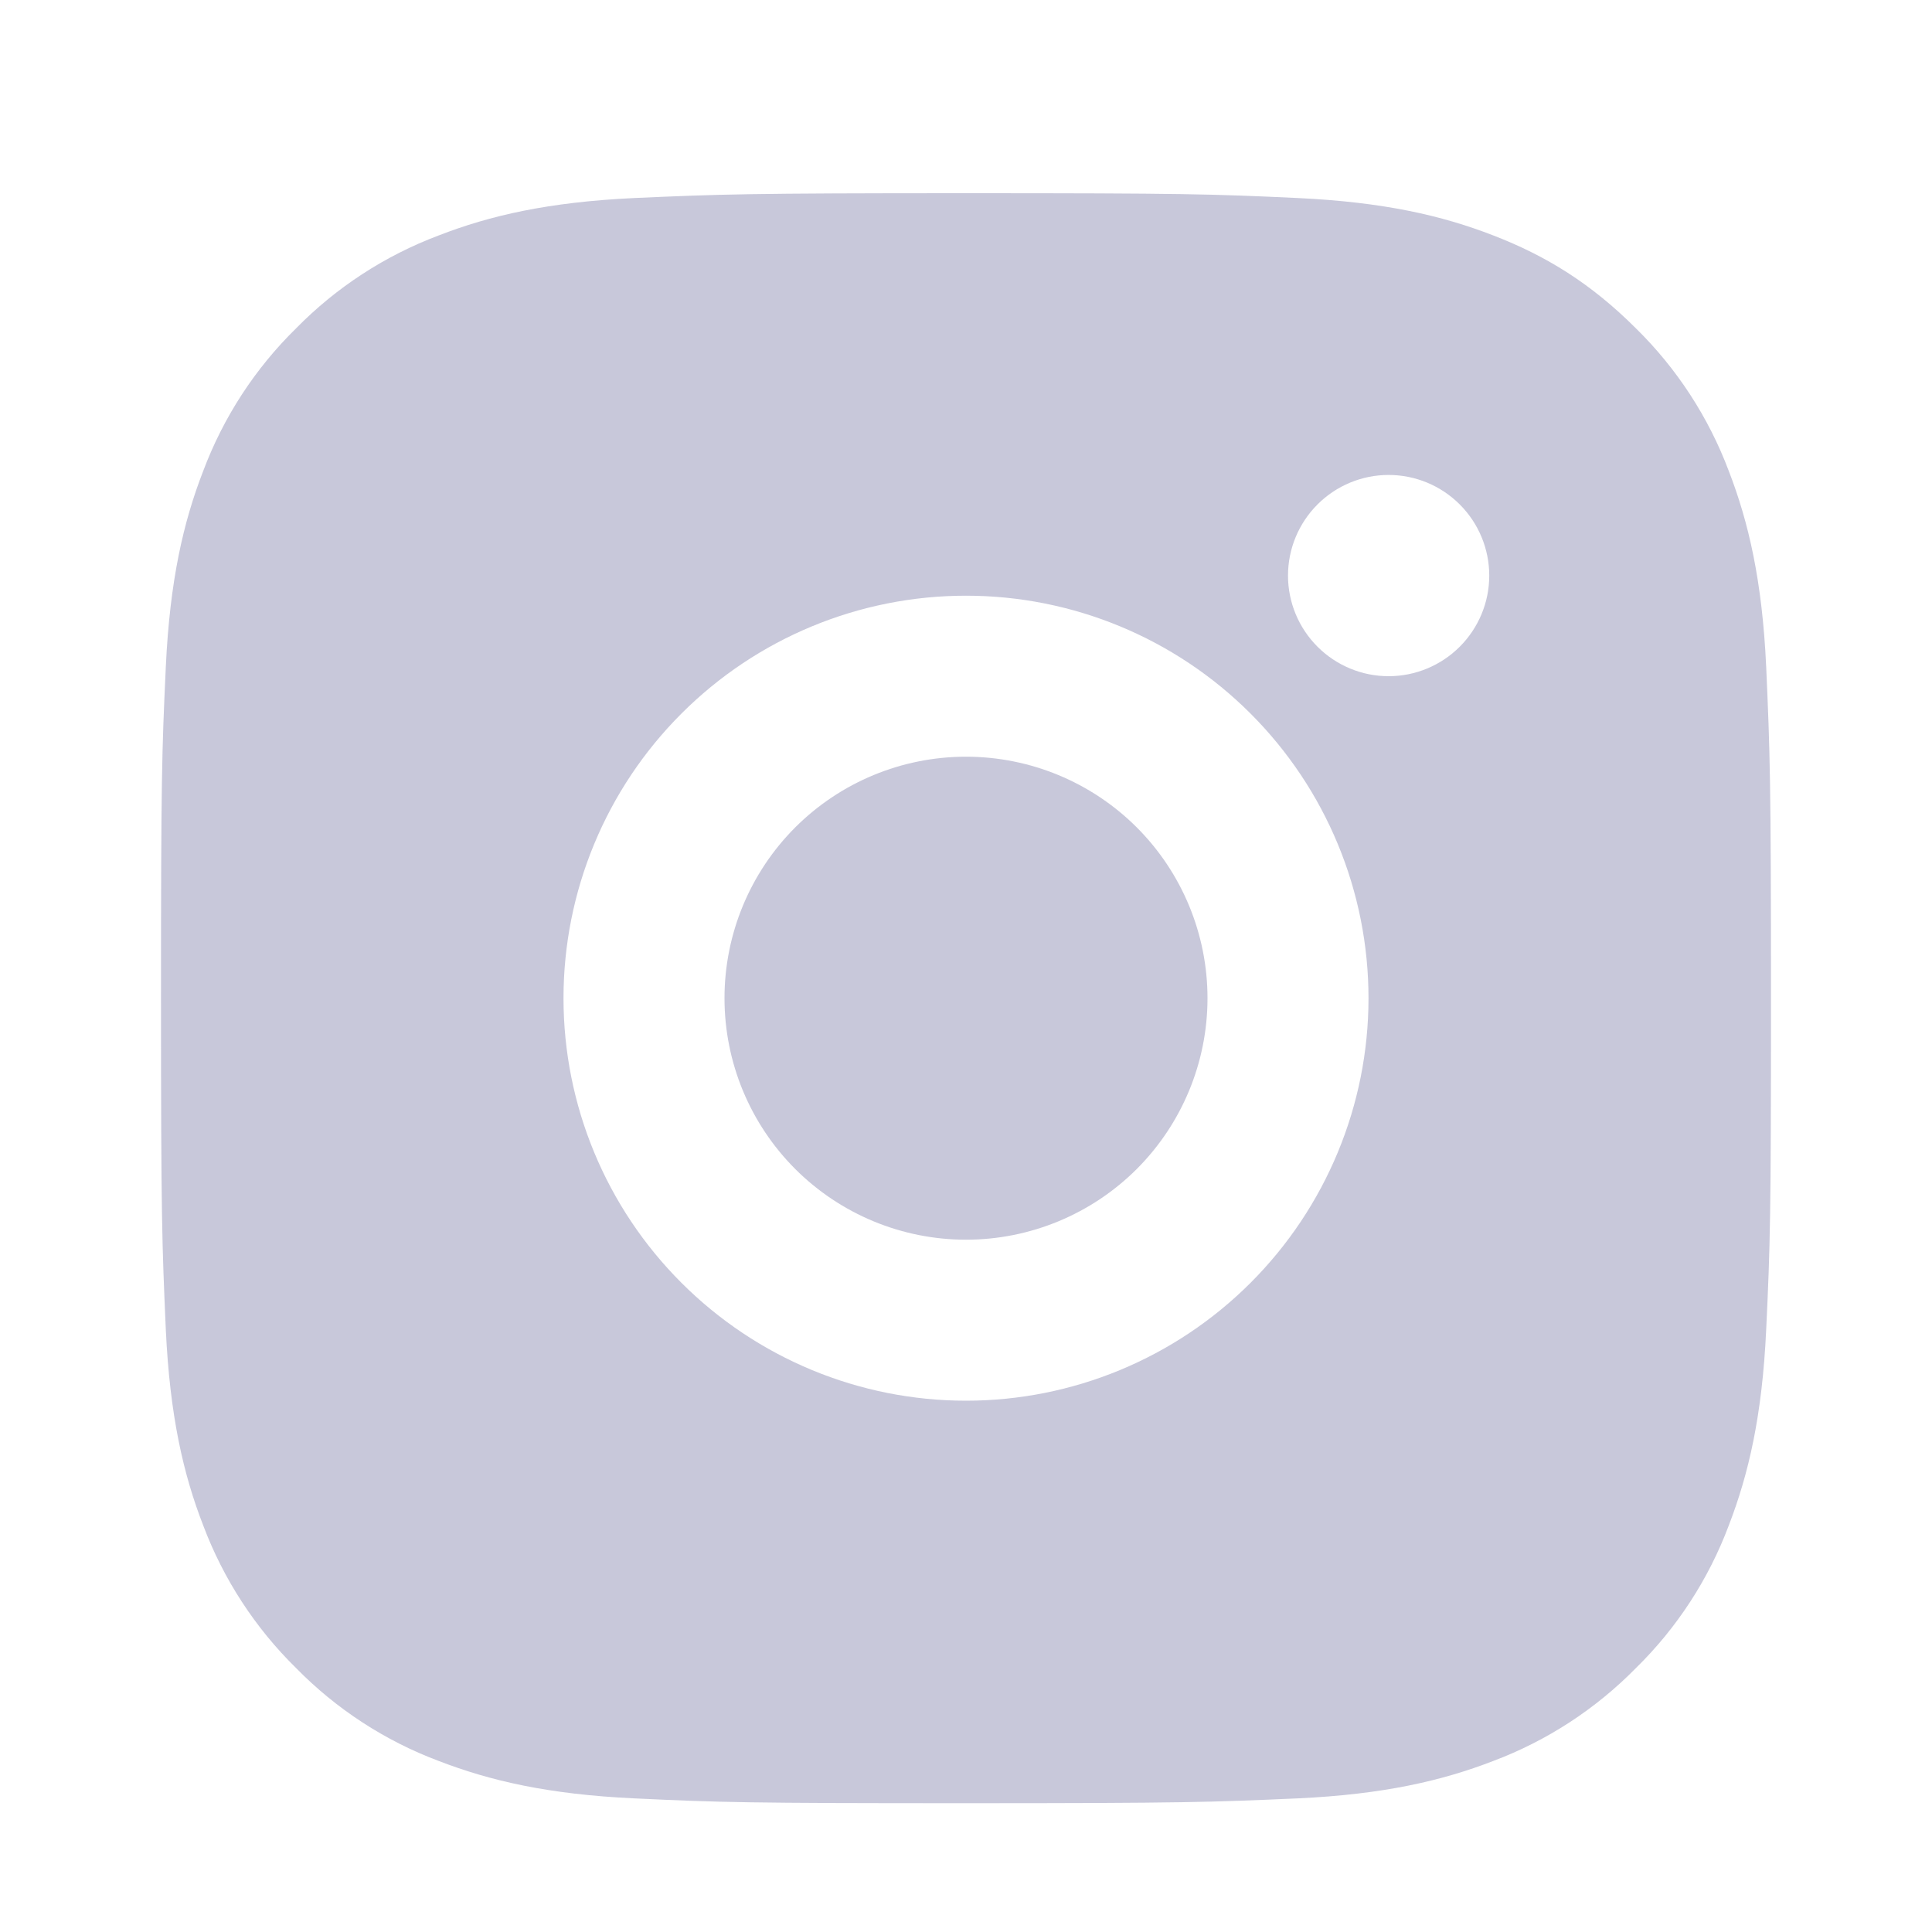 <svg width="30" height="30" viewBox="0 0 30 30" fill="none" xmlns="http://www.w3.org/2000/svg">
<path d="M15 3C18.396 3 18.82 3.013 20.152 3.075C21.484 3.138 22.39 3.346 23.188 3.656C24.012 3.974 24.707 4.404 25.402 5.098C26.038 5.722 26.53 6.478 26.844 7.312C27.152 8.109 27.363 9.016 27.425 10.348C27.484 11.68 27.5 12.104 27.5 15.5C27.5 18.896 27.488 19.32 27.425 20.652C27.363 21.984 27.152 22.89 26.844 23.688C26.531 24.522 26.039 25.278 25.402 25.902C24.777 26.538 24.022 27.03 23.188 27.344C22.391 27.652 21.484 27.863 20.152 27.925C18.82 27.984 18.396 28 15 28C11.604 28 11.18 27.988 9.848 27.925C8.516 27.863 7.61 27.652 6.812 27.344C5.978 27.031 5.222 26.539 4.598 25.902C3.962 25.278 3.47 24.522 3.156 23.688C2.846 22.891 2.638 21.984 2.575 20.652C2.516 19.32 2.5 18.896 2.5 15.5C2.5 12.104 2.513 11.68 2.575 10.348C2.638 9.015 2.846 8.11 3.156 7.312C3.469 6.478 3.961 5.722 4.598 5.098C5.222 4.462 5.978 3.97 6.812 3.656C7.61 3.346 8.515 3.138 9.848 3.075C11.18 3.016 11.604 3 15 3ZM15 9.25C13.342 9.25 11.753 9.908 10.581 11.081C9.408 12.253 8.75 13.842 8.75 15.5C8.75 17.158 9.408 18.747 10.581 19.919C11.753 21.091 13.342 21.75 15 21.75C16.658 21.75 18.247 21.091 19.419 19.919C20.591 18.747 21.25 17.158 21.25 15.5C21.25 13.842 20.591 12.253 19.419 11.081C18.247 9.908 16.658 9.25 15 9.25V9.25ZM23.125 8.938C23.125 8.523 22.96 8.126 22.667 7.833C22.374 7.54 21.977 7.375 21.562 7.375C21.148 7.375 20.751 7.54 20.458 7.833C20.165 8.126 20 8.523 20 8.938C20 9.352 20.165 9.749 20.458 10.042C20.751 10.335 21.148 10.5 21.562 10.5C21.977 10.5 22.374 10.335 22.667 10.042C22.96 9.749 23.125 9.352 23.125 8.938ZM15 11.75C15.995 11.75 16.948 12.145 17.652 12.848C18.355 13.552 18.75 14.505 18.75 15.5C18.75 16.495 18.355 17.448 17.652 18.152C16.948 18.855 15.995 19.25 15 19.25C14.005 19.25 13.052 18.855 12.348 18.152C11.645 17.448 11.25 16.495 11.25 15.5C11.25 14.505 11.645 13.552 12.348 12.848C13.052 12.145 14.005 11.75 15 11.75V11.75Z" fill="#C8C8DA"/>
</svg>

